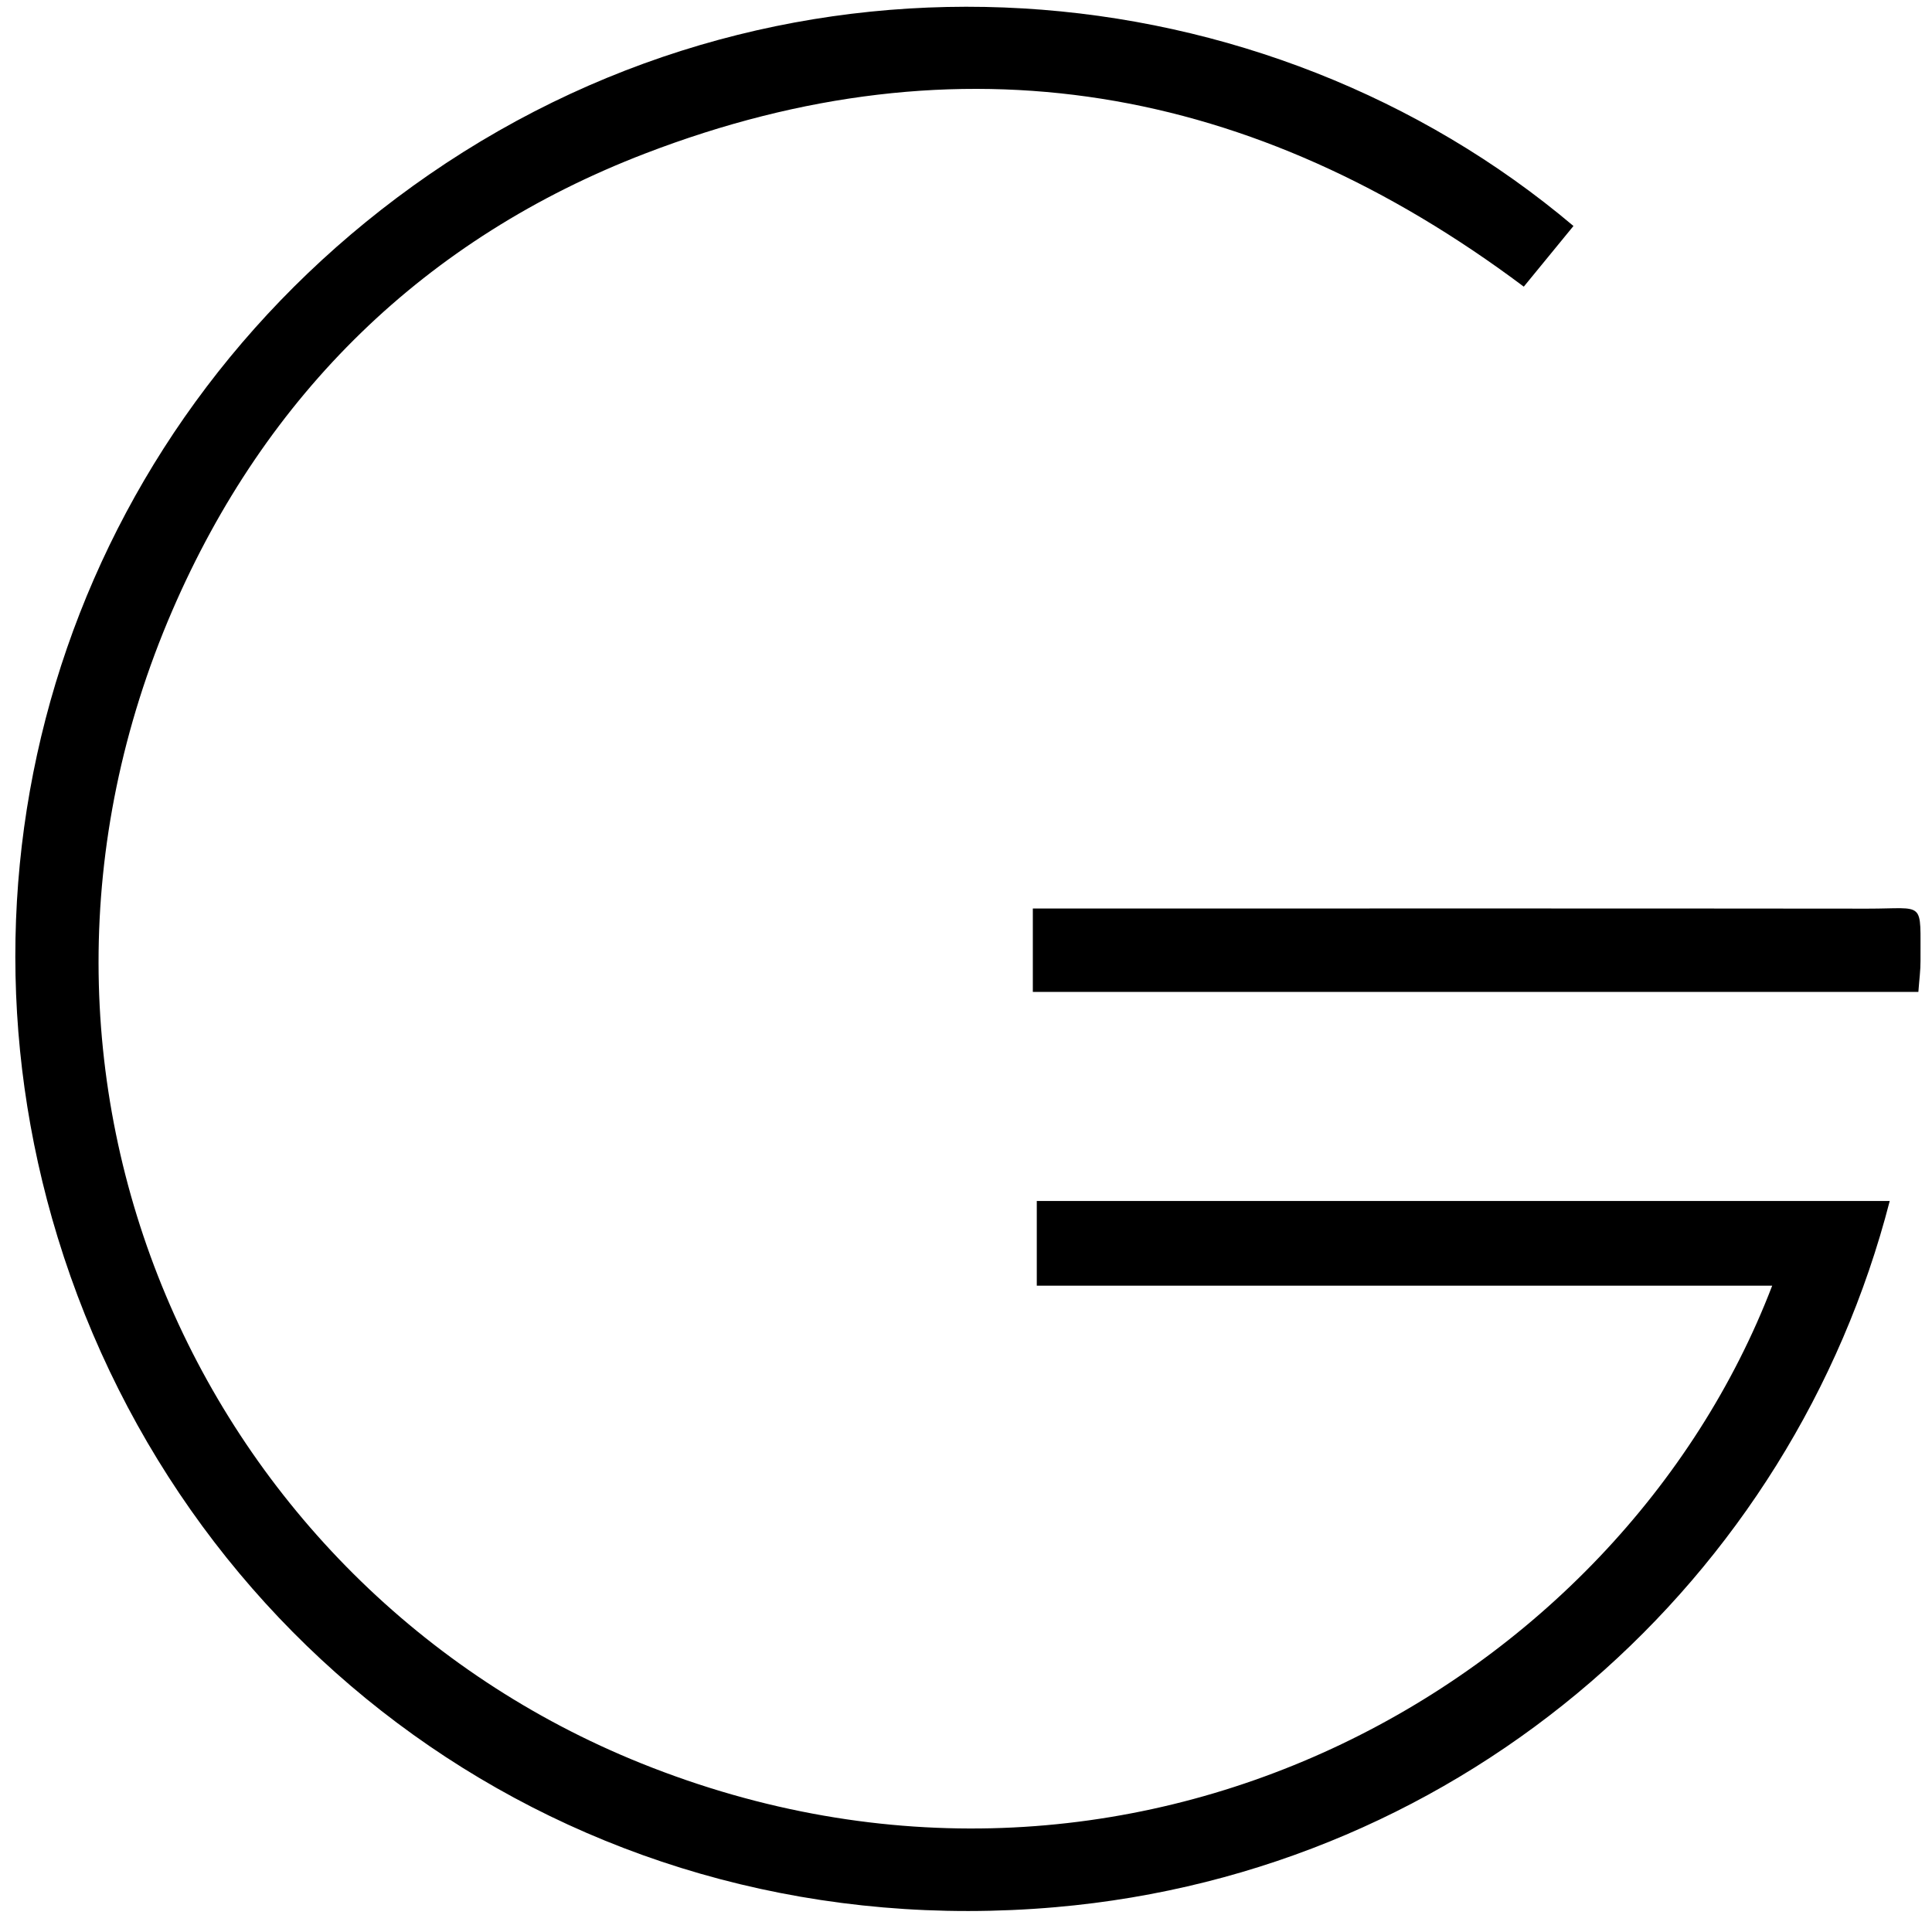 <?xml version="1.0" encoding="iso-8859-1"?>
<!-- Generator: Adobe Illustrator 19.0.0, SVG Export Plug-In . SVG Version: 6.00 Build 0)  -->
<svg version="1.1" id="Layer_1" xmlns="http://www.w3.org/2000/svg" xmlns:xlink="http://www.w3.org/1999/xlink" x="0px" y="0px"
	 viewBox="0 0 2000 2000" style="enable-background:new 0 0 2000 2000;" xml:space="preserve">
<path d="M1628.851,233.949c-16.698,20.389-33.435,40.824-51.432,62.798C1298.027,87.294,994.36,33.409,667.86,158.917
	c-228.014,87.65-392.819,249.321-489.51,473.18c-208.62,482.995,29.127,1009.805,485.505,1193.324
	c505.416,203.237,1011.614-79.328,1170.72-494.504c-253.75,0-506.185,0-761.299,0c0-30.797,0-58.101,0-87.685
	c294.222,0,588.5,0,882.973,0c-100.498,390.173-437.039,693.997-863.751,731.083c-484.712,42.127-898.761-255.694-1032.81-693.418
	c-125.361-409.354,22.988-850.675,384.4-1100.099C822.364-80.265,1310.856-34.746,1628.851,233.949z M1988.103,994.964
	c-0.409-63.774,5.939-54.269-54.824-54.337c-274.015-0.305-548.031-0.133-822.047-0.133c-13.212,0-26.424,0-42.051,0
	c0,30.495,0,57.823,0,86.323c305.978,0,609.168,0,916.71,0C1986.827,1013.936,1988.163,1004.446,1988.103,994.964z"/>
</svg>

